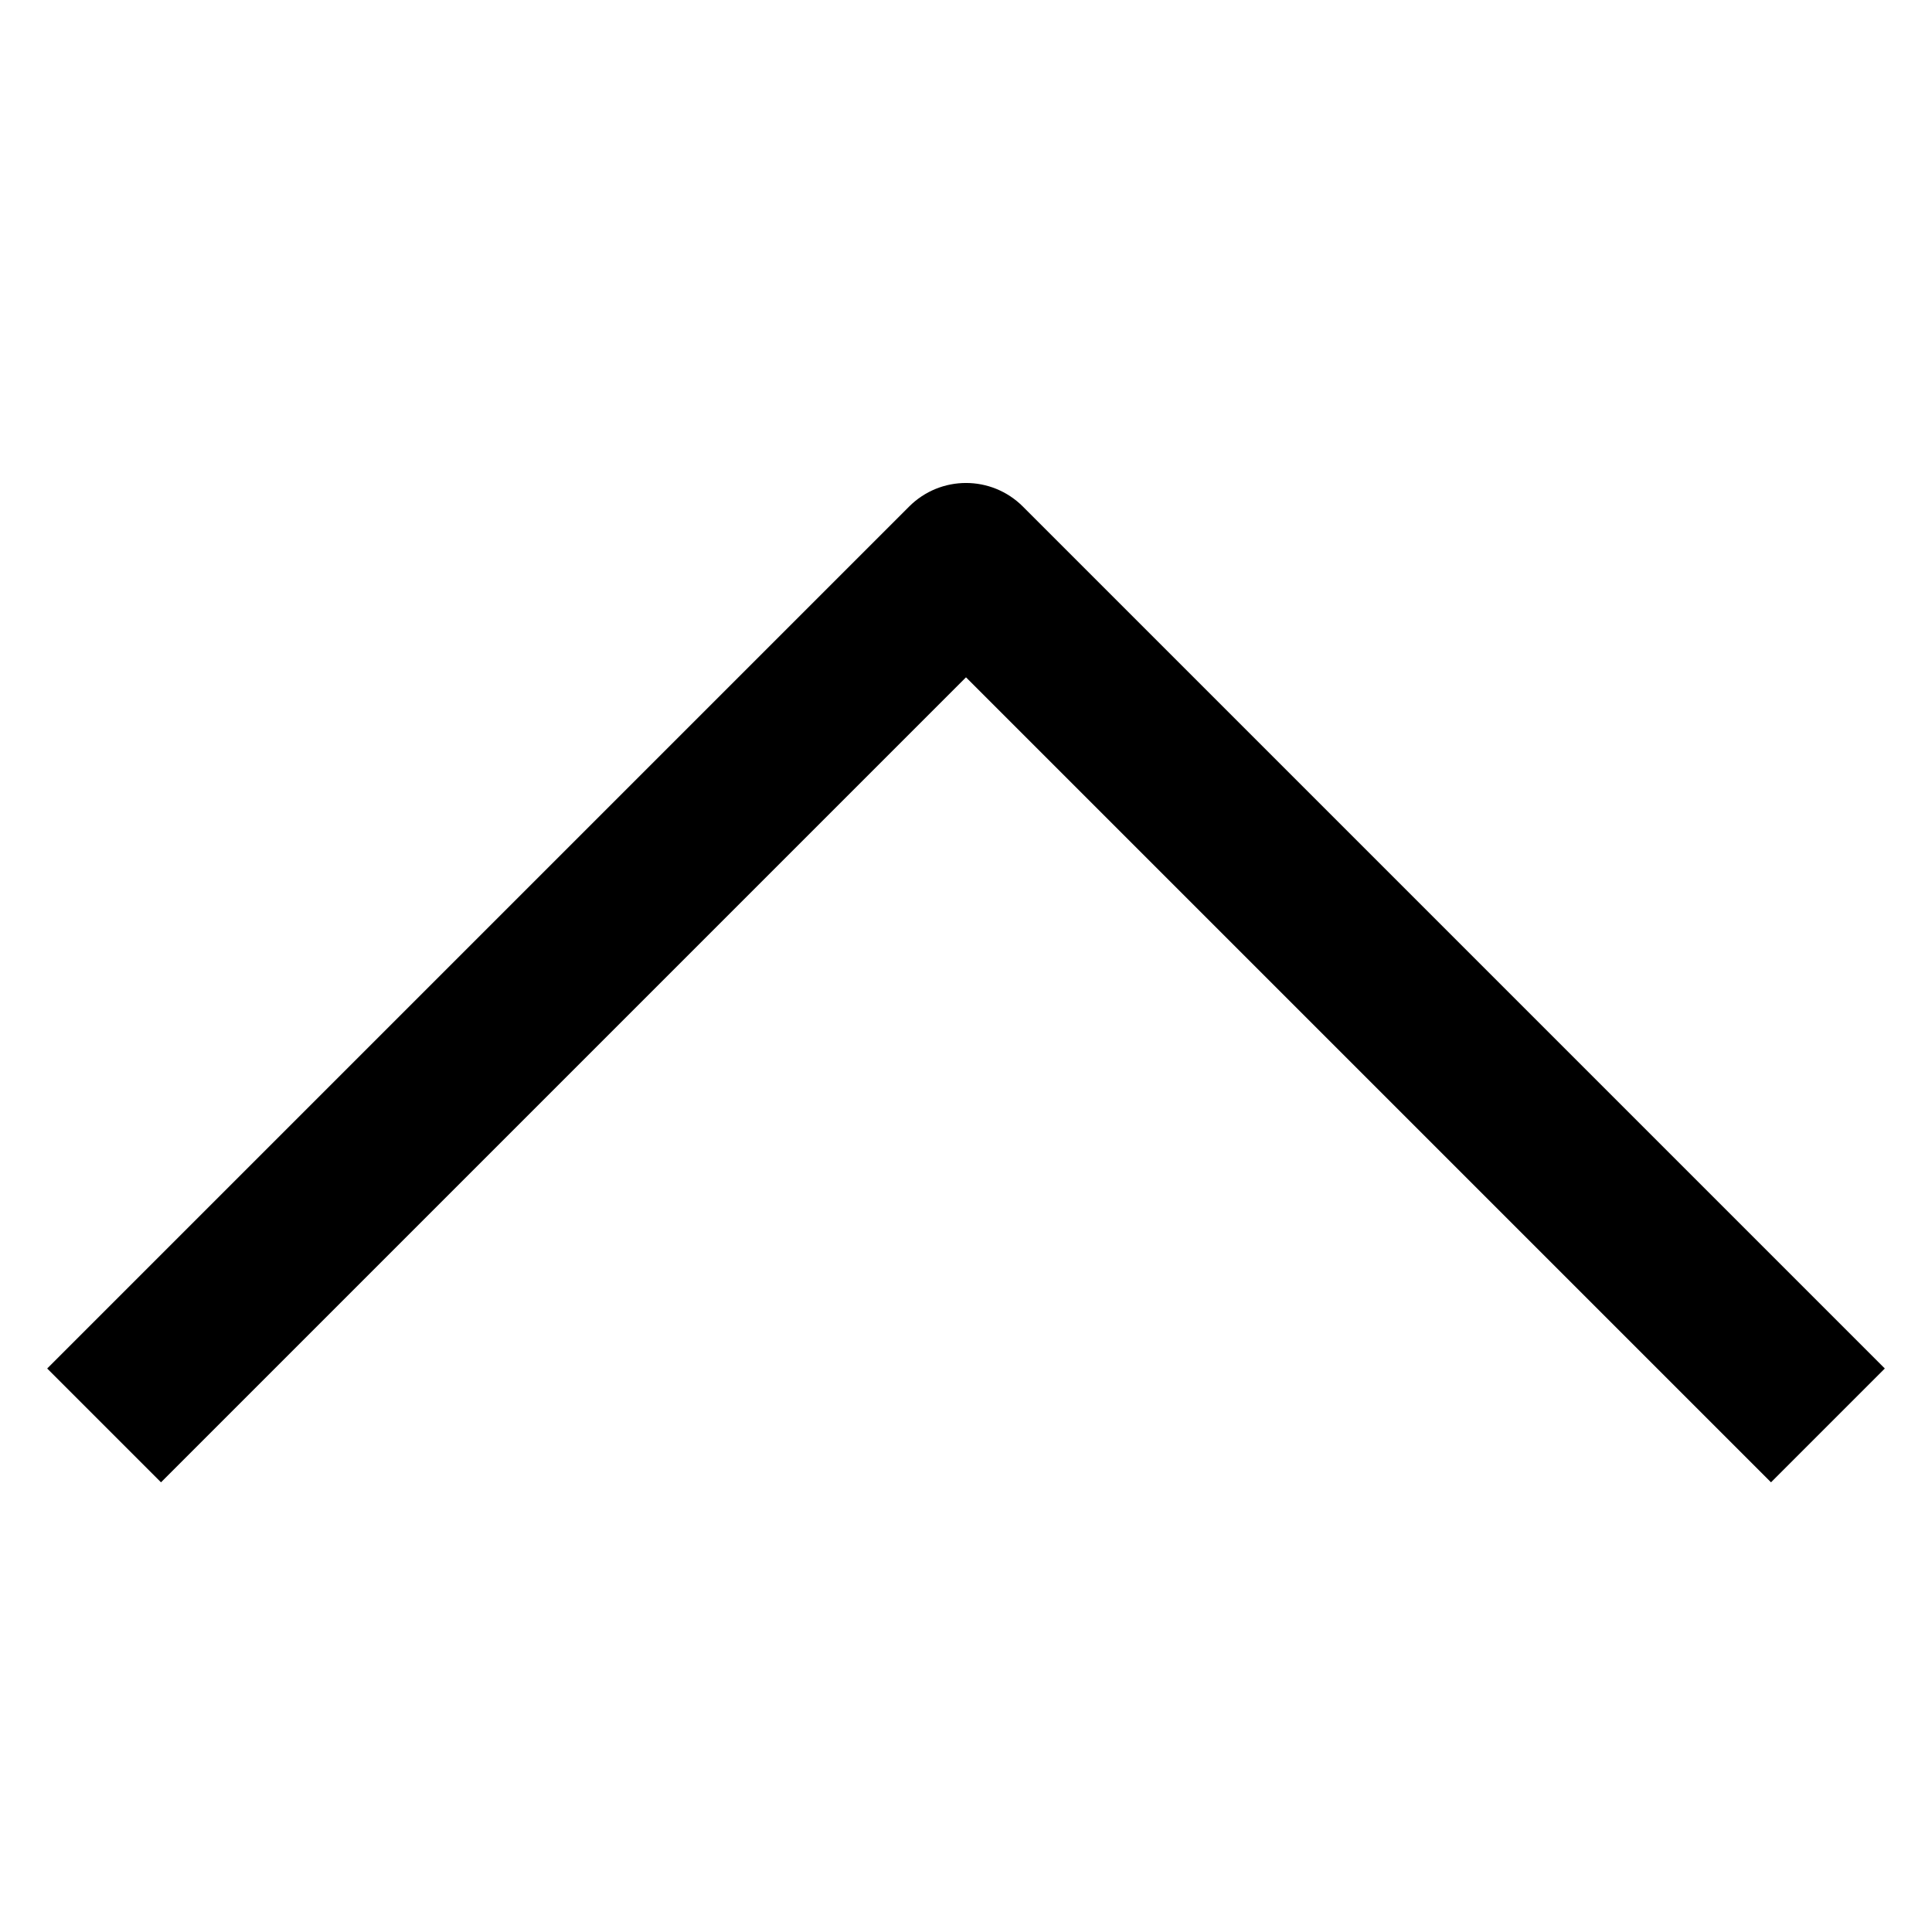 <svg class="nc-icon glyph" xmlns="http://www.w3.org/2000/svg" xmlns:xlink="http://www.w3.org/1999/xlink" x="0px" y="0px" width="24px" height="24px" viewBox="0 0 24 24">
	<path fill="#000" d="M22,18.414l-10-10l-10,10L0.586,17L11.293,6.293c0.391-0.391,1.023-0.391,1.414,0L23.414,17L22,18.414z"></path>
</svg>

